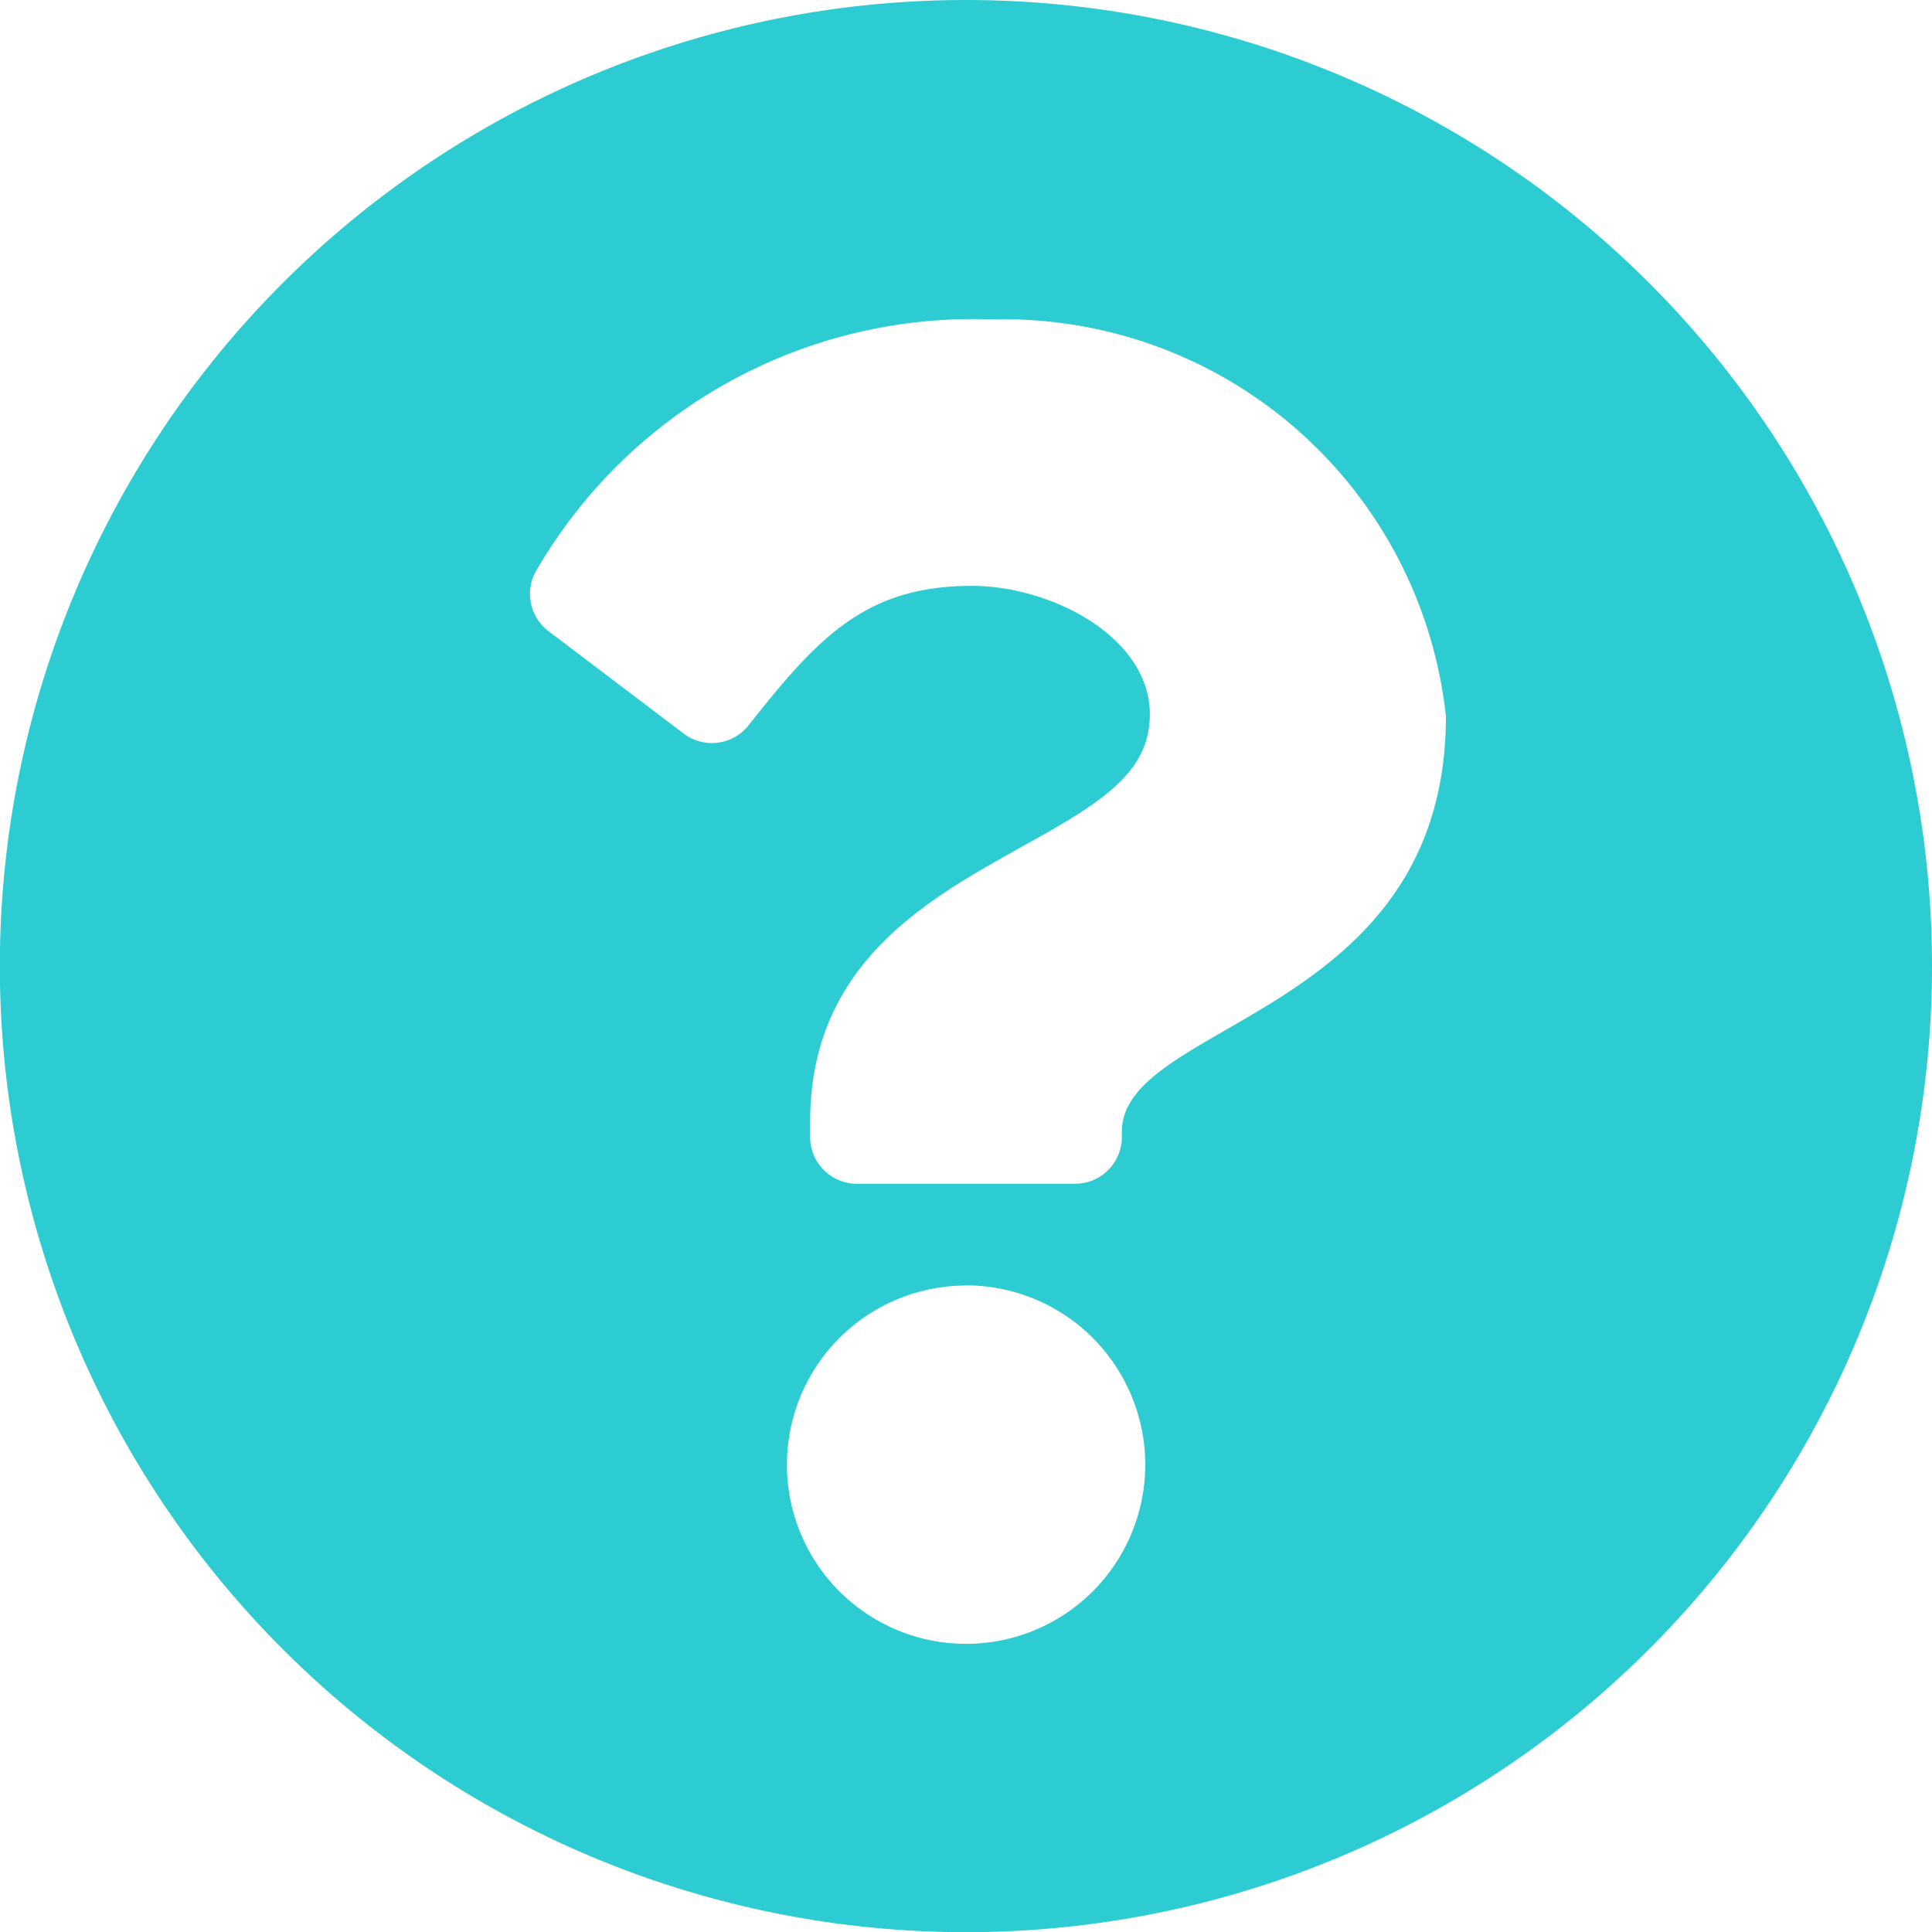 <svg xmlns="http://www.w3.org/2000/svg" width="11.733" height="11.733" viewBox="0 0 11.733 11.733">
  <path id="FontAwsome_question-circle_" data-name="FontAwsome (question-circle)" d="M19.733,13.867A5.867,5.867,0,1,1,13.867,8,5.866,5.866,0,0,1,19.733,13.867ZM14.024,9.94a3.064,3.064,0,0,0-2.757,1.508.284.284,0,0,0,.064.385l.821.622a.284.284,0,0,0,.394-.05c.423-.536.712-.847,1.356-.847.483,0,1.081.311,1.081.78,0,.354-.292.536-.77.8-.556.312-1.293.7-1.293,1.672v.095a.284.284,0,0,0,.284.284h1.325a.284.284,0,0,0,.284-.284v-.032c0-.673,1.968-.7,1.968-2.523A2.7,2.7,0,0,0,14.024,9.94Zm-.157,5.867a1.088,1.088,0,1,0,1.088,1.088A1.089,1.089,0,0,0,13.867,15.806Z" transform="translate(-8 -8)" fill="#2dccd3"/>
</svg>

